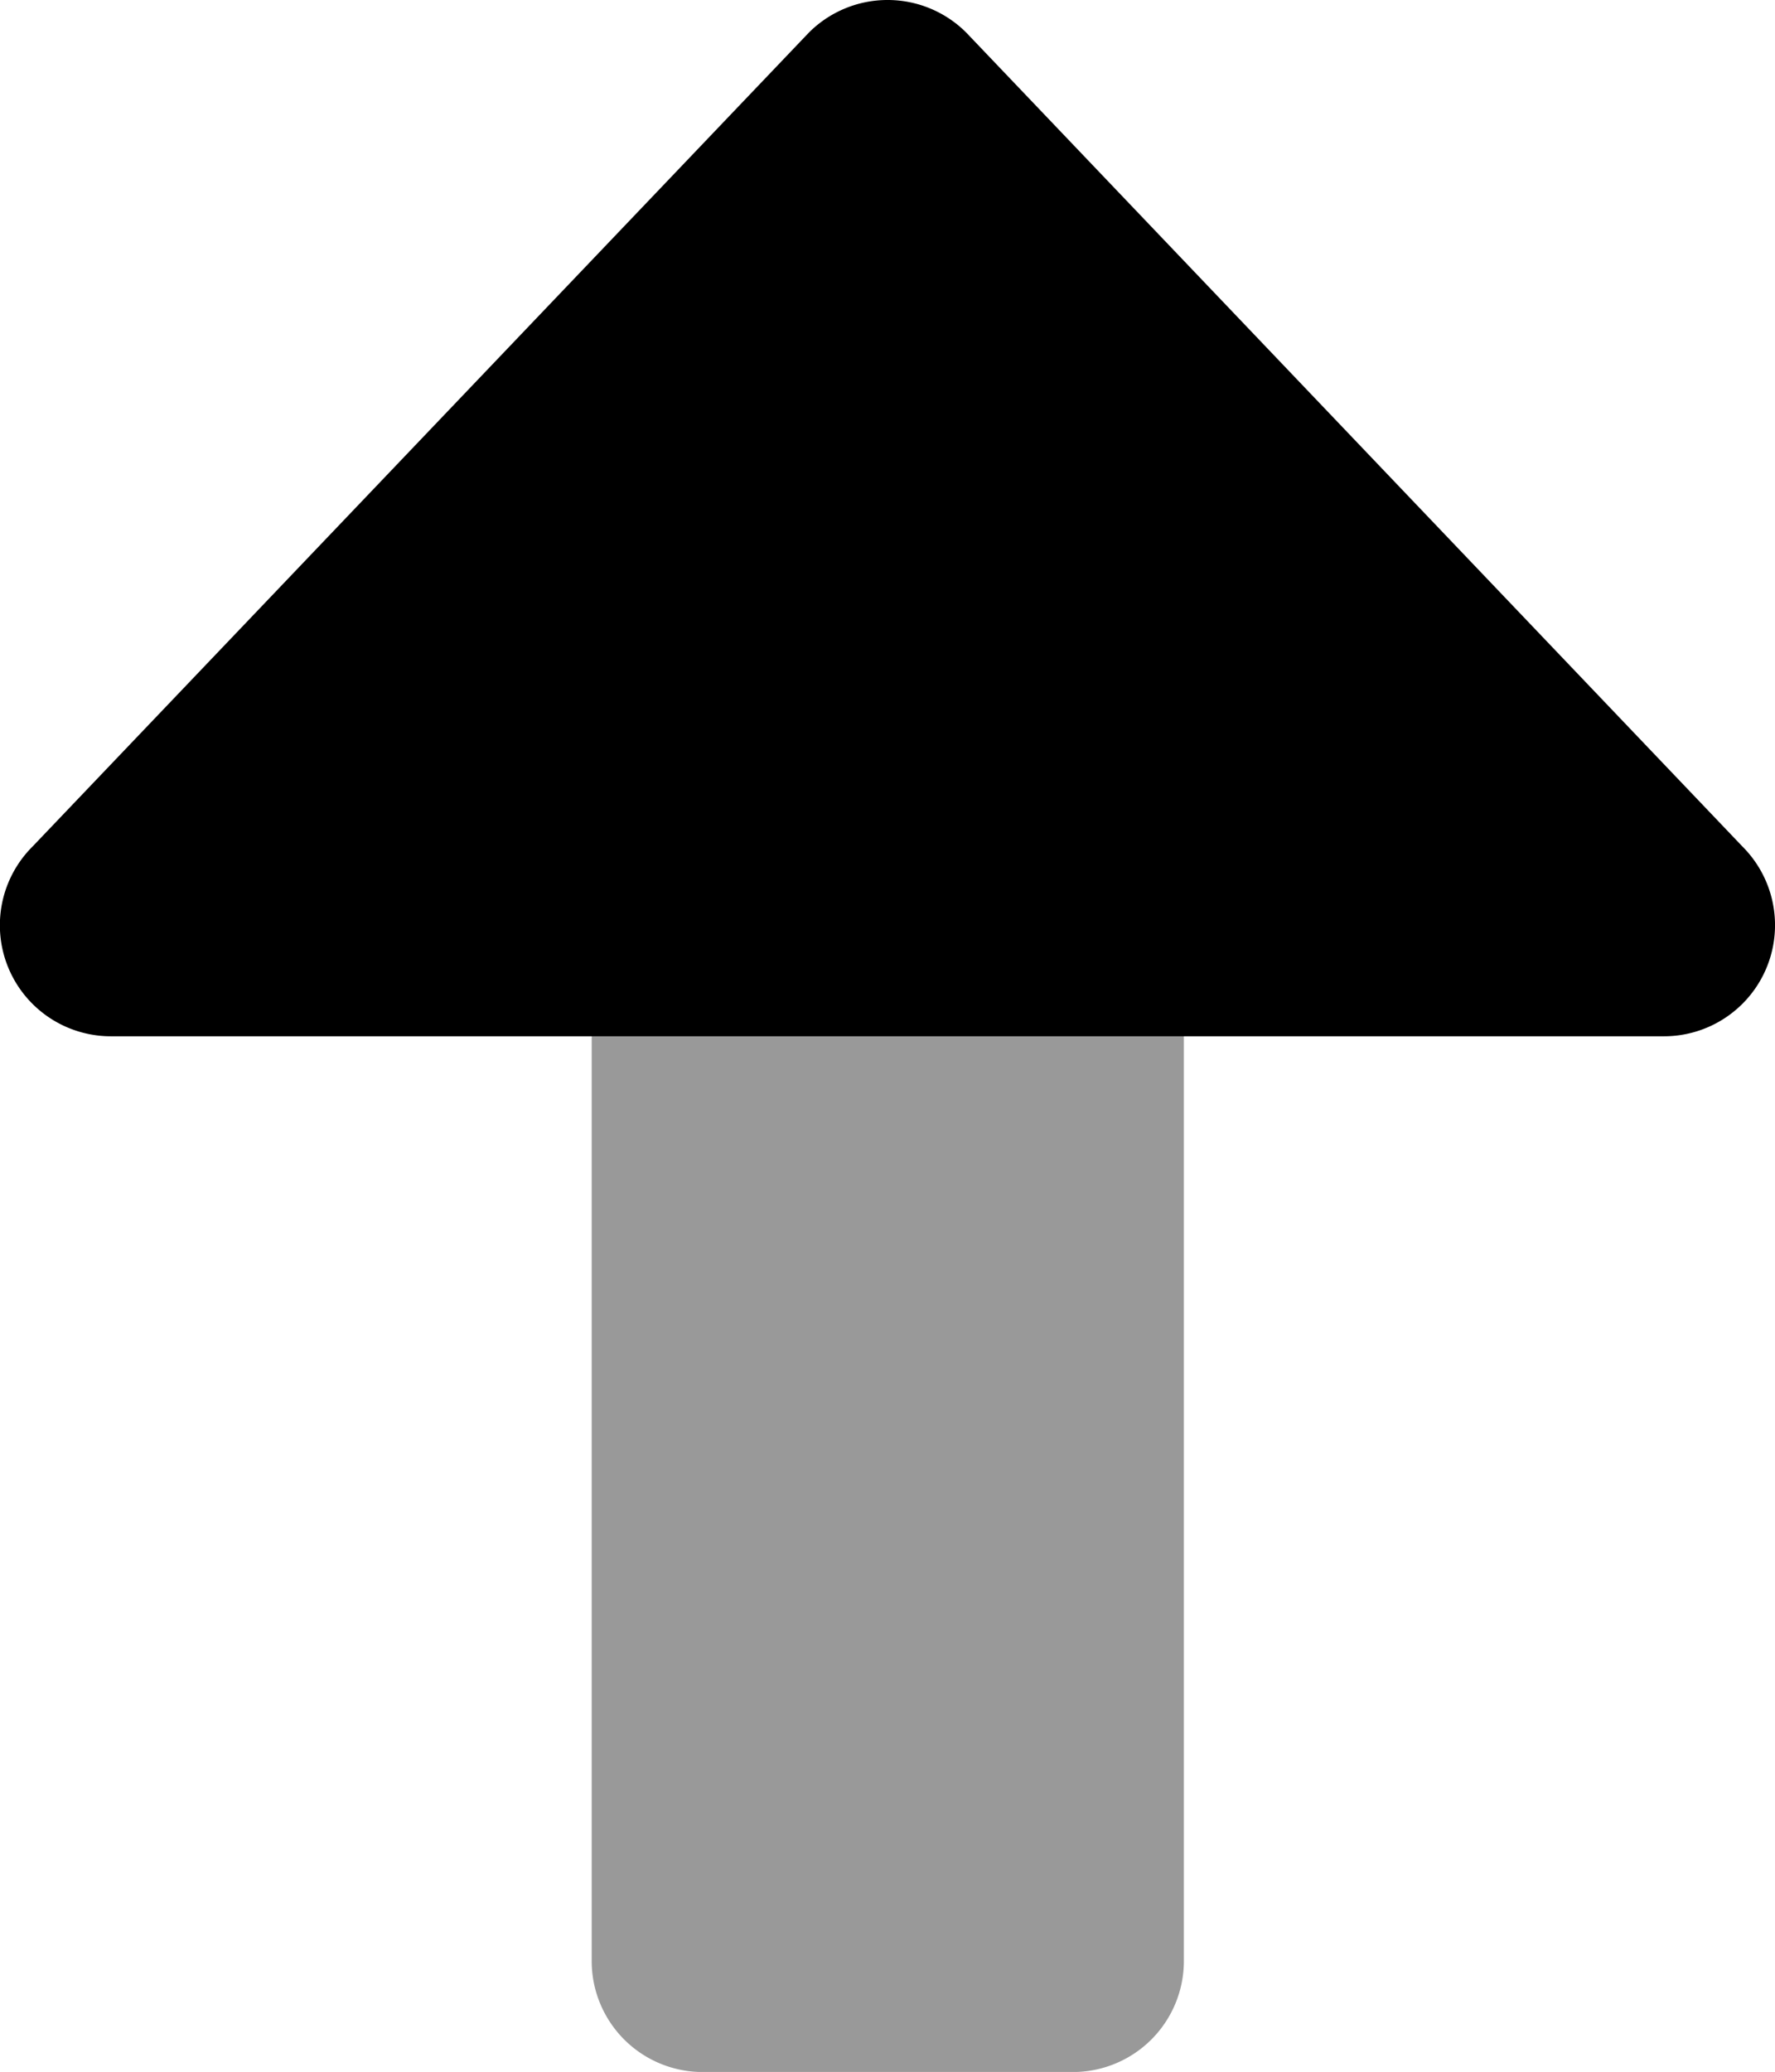 <svg xmlns="http://www.w3.org/2000/svg" width="25.406" height="29.643" viewBox="0 0 25.406 29.643"><g transform="translate(-32.002 -31.974)"><path d="M160,269.233V256h8.476v13.233a1.588,1.588,0,0,1-1.588,1.588h-5.3A1.588,1.588,0,0,1,160,269.233Z" transform="translate(-119.529 -209.203)" opacity="0.4"/><path d="M32.469,44.084,43.581,32.439a1.593,1.593,0,0,1,2.25,0l11.11,11.645A1.59,1.59,0,0,1,55.816,46.8H33.593A1.589,1.589,0,0,1,32.469,44.084Z" transform="translate(0)"/></g></svg>